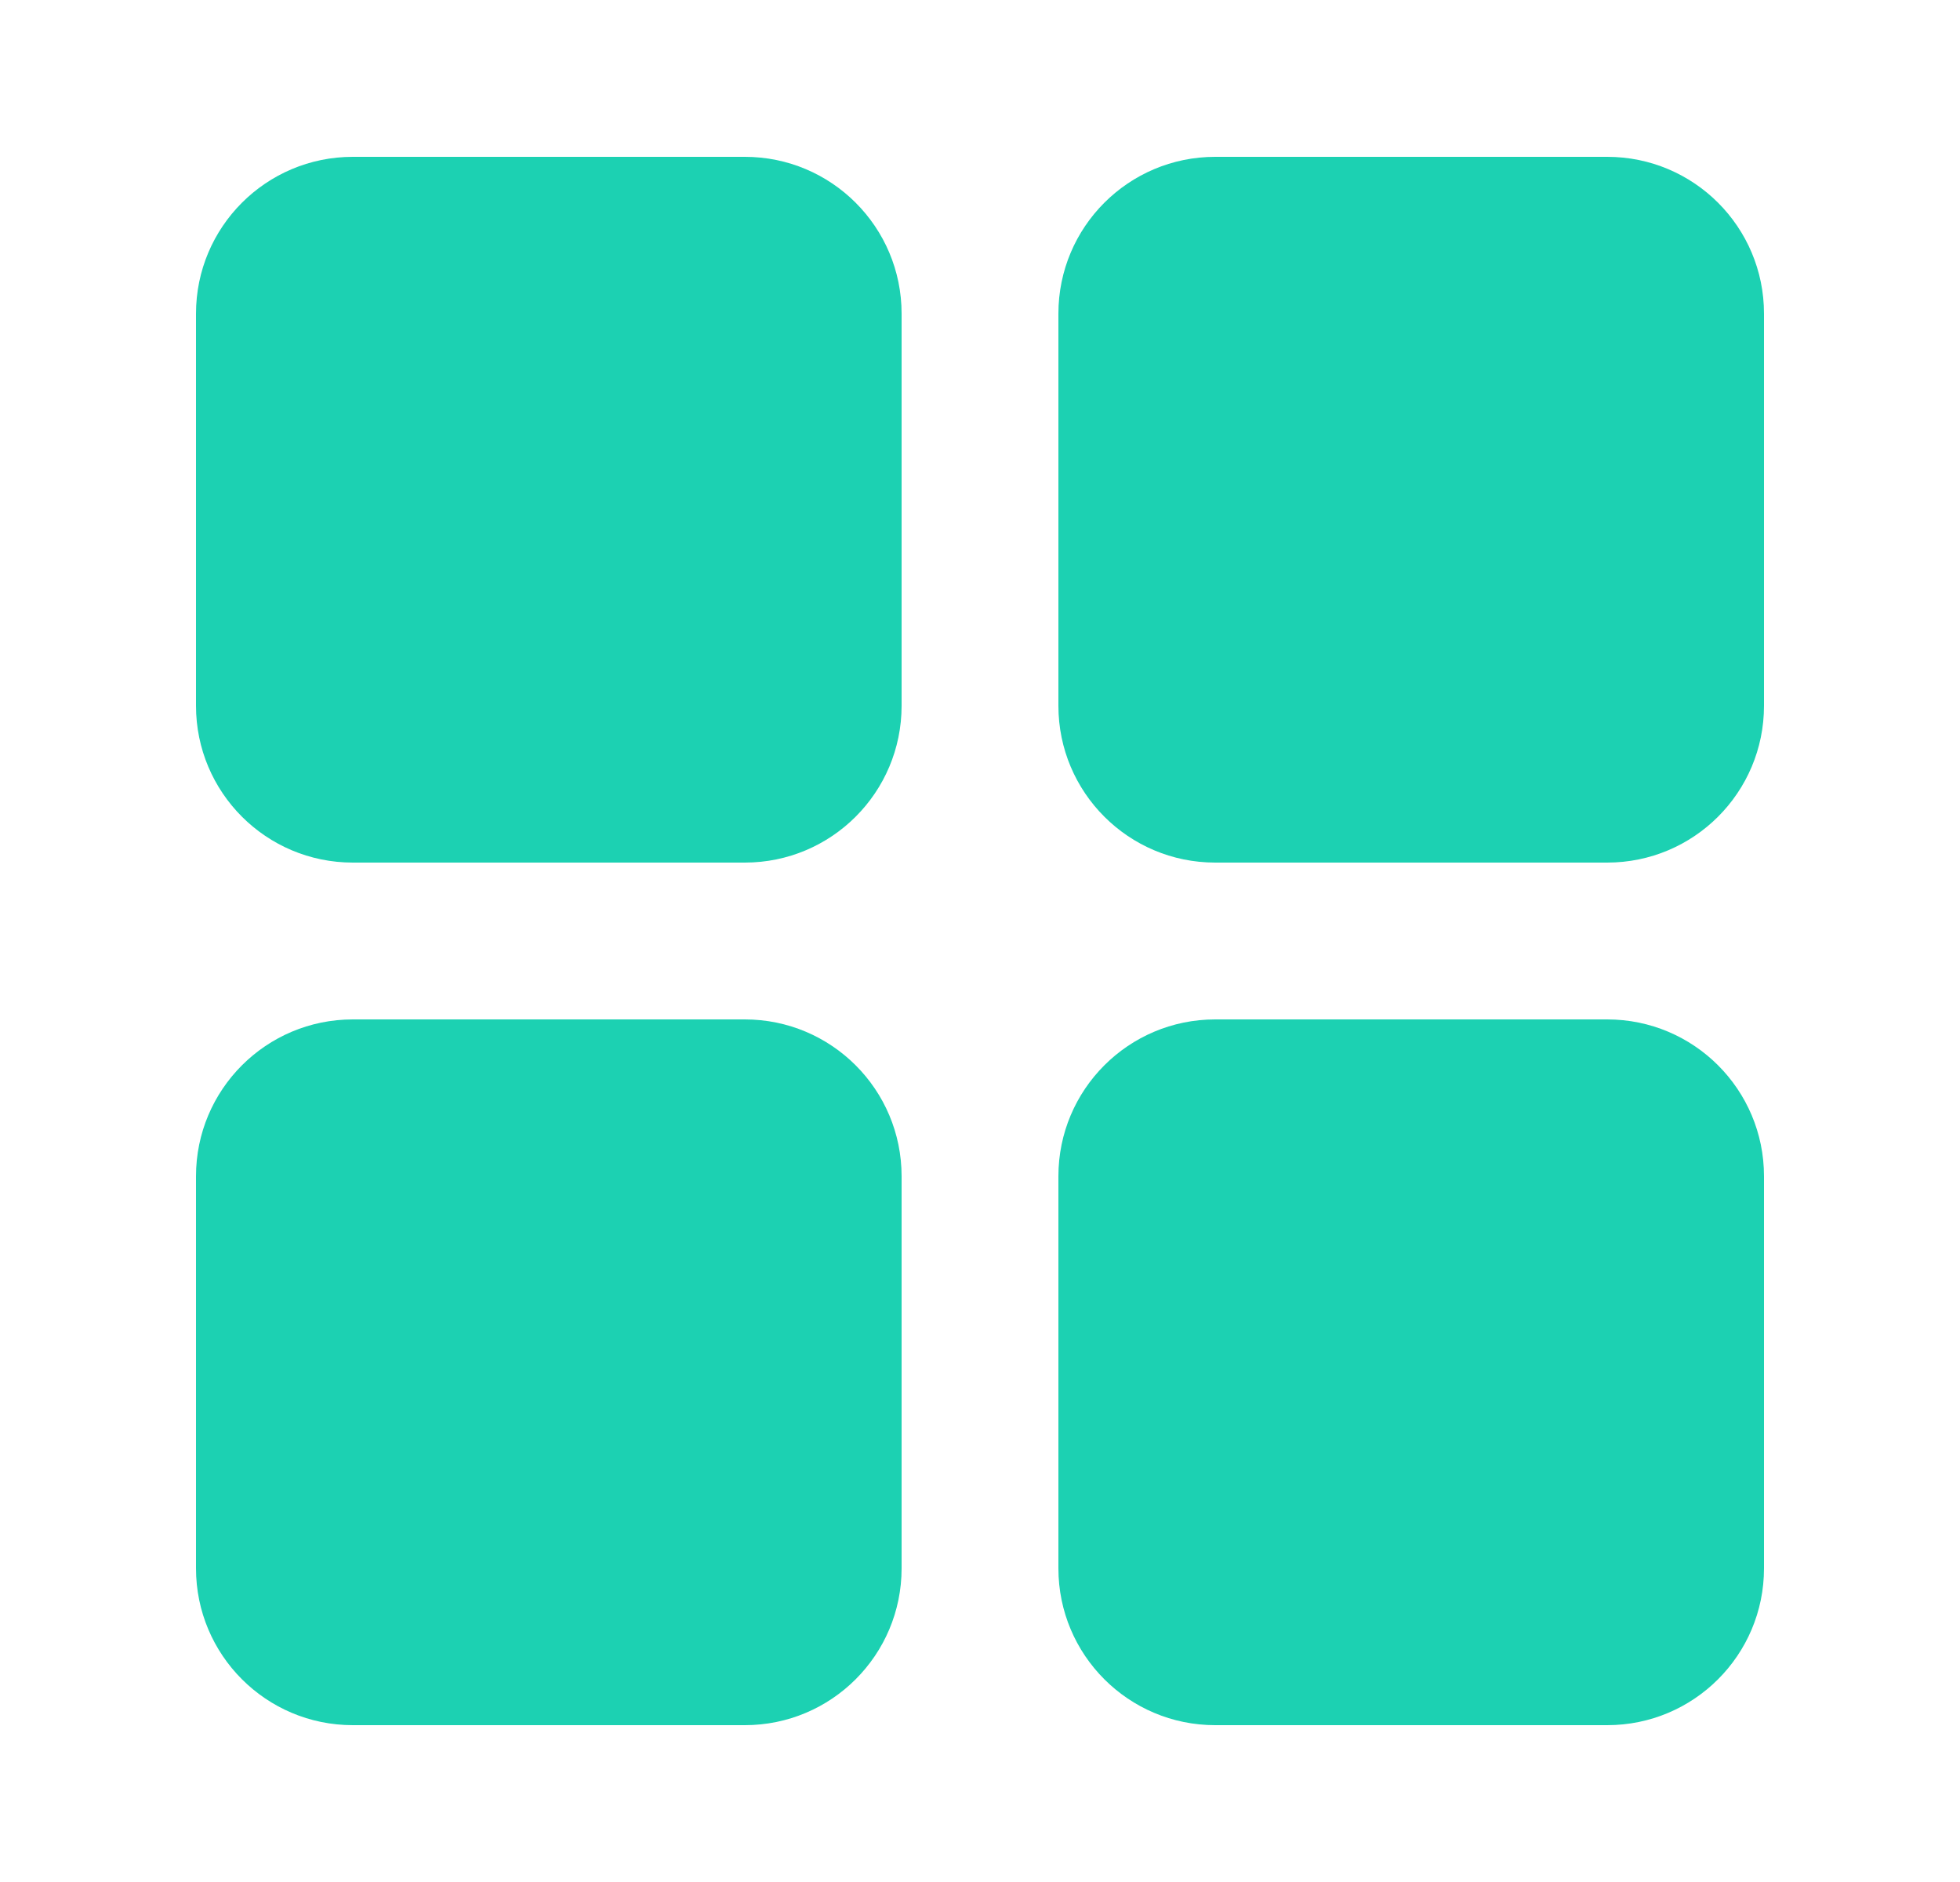 <svg width="25" height="24" viewBox="0 0 25 24" fill="none" xmlns="http://www.w3.org/2000/svg">
<path d="M4.5 2C3.395 2 2.5 2.895 2.5 4V9C2.5 10.105 3.395 11 4.5 11H9.5C10.605 11 11.5 10.105 11.5 9V4C11.5 2.895 10.605 2 9.5 2H4.5Z" fill="#1CD1B2"/>
<path d="M15.5 2C14.395 2 13.5 2.895 13.5 4V9C13.5 10.105 14.395 11 15.5 11H20.5C21.605 11 22.5 10.105 22.5 9V4C22.5 2.895 21.605 2 20.5 2H15.5Z" fill="#1CD1B2"/>
<path d="M2.5 15C2.5 13.895 3.395 13 4.5 13H9.5C10.605 13 11.5 13.895 11.5 15V20C11.5 21.105 10.605 22 9.5 22H4.5C3.395 22 2.5 21.105 2.5 20V15Z" fill="#1CD1B2"/>
<path d="M15.5 13C14.395 13 13.5 13.895 13.5 15V20C13.5 21.105 14.395 22 15.5 22H20.5C21.605 22 22.5 21.105 22.5 20V15C22.5 13.895 21.605 13 20.5 13H15.5Z" fill="#1CD1B2"/>
</svg>
